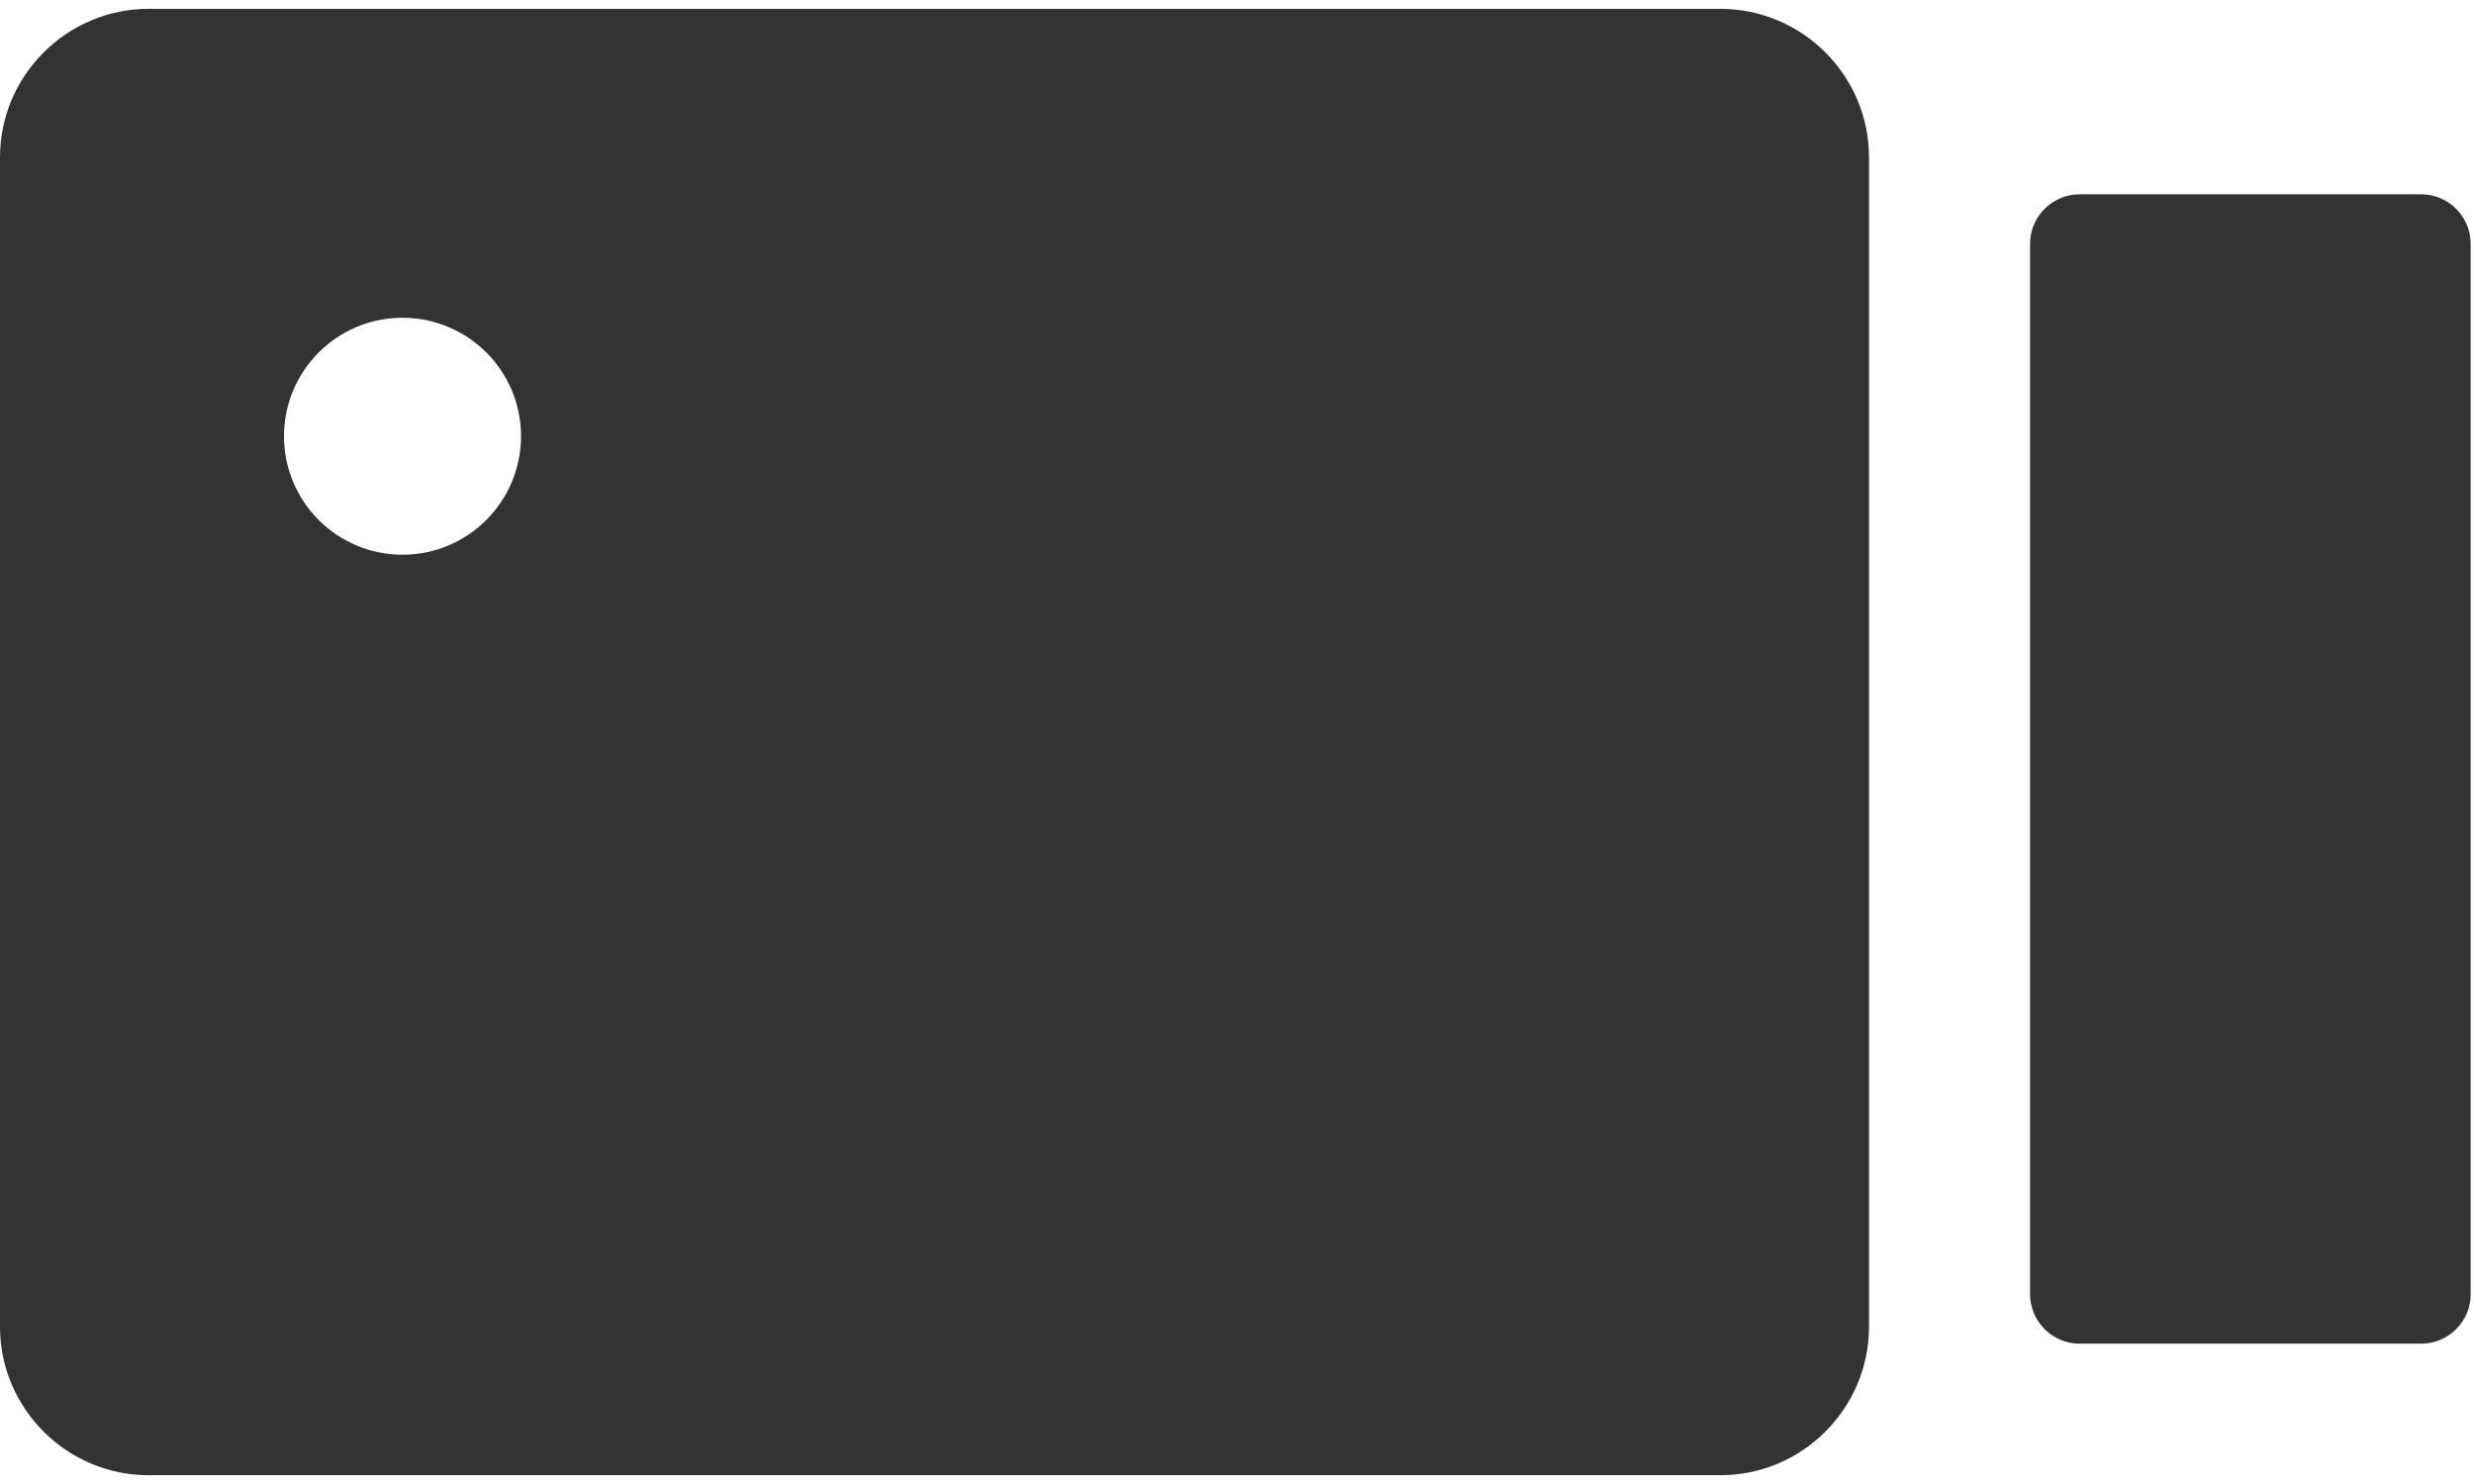 <?xml version="1.0" encoding="utf-8"?>
<!-- Generator: Adobe Illustrator 16.0.4, SVG Export Plug-In . SVG Version: 6.00 Build 0)  -->
<!DOCTYPE svg PUBLIC "-//W3C//DTD SVG 1.1//EN" "http://www.w3.org/Graphics/SVG/1.1/DTD/svg11.dtd">
<svg version="1.1" id="Laag_1" xmlns="http://www.w3.org/2000/svg" xmlns:xlink="http://www.w3.org/1999/xlink" x="0px" y="0px"
	 width="50px" height="30px" viewBox="0 0 50 30" enable-background="new 0 0 50 30" xml:space="preserve">
<g>
	<path fill="#333333" d="M48.933,3.928h-6.905c-0.549,0-1,0.449-1,1v21.235c0,0.55,0.451,1,1,1h6.905c0.55,0,1-0.45,1-1V4.928
		C49.933,4.377,49.482,3.928,48.933,3.928z"/>
	<path fill="#333333" d="M34.773,0.179H3c-1.65,0-3,1.351-3,3v23.643c0,1.65,1.35,3,3,3h31.773c1.65,0,3-1.35,3-3V3.179
		C37.773,1.529,36.424,0.179,34.773,0.179z M8.134,11.214c-1.323,0-2.394-1.073-2.394-2.396c0-1.32,1.07-2.394,2.394-2.394
		s2.396,1.073,2.396,2.394C10.529,10.141,9.457,11.214,8.134,11.214z"/>
</g>
</svg>
